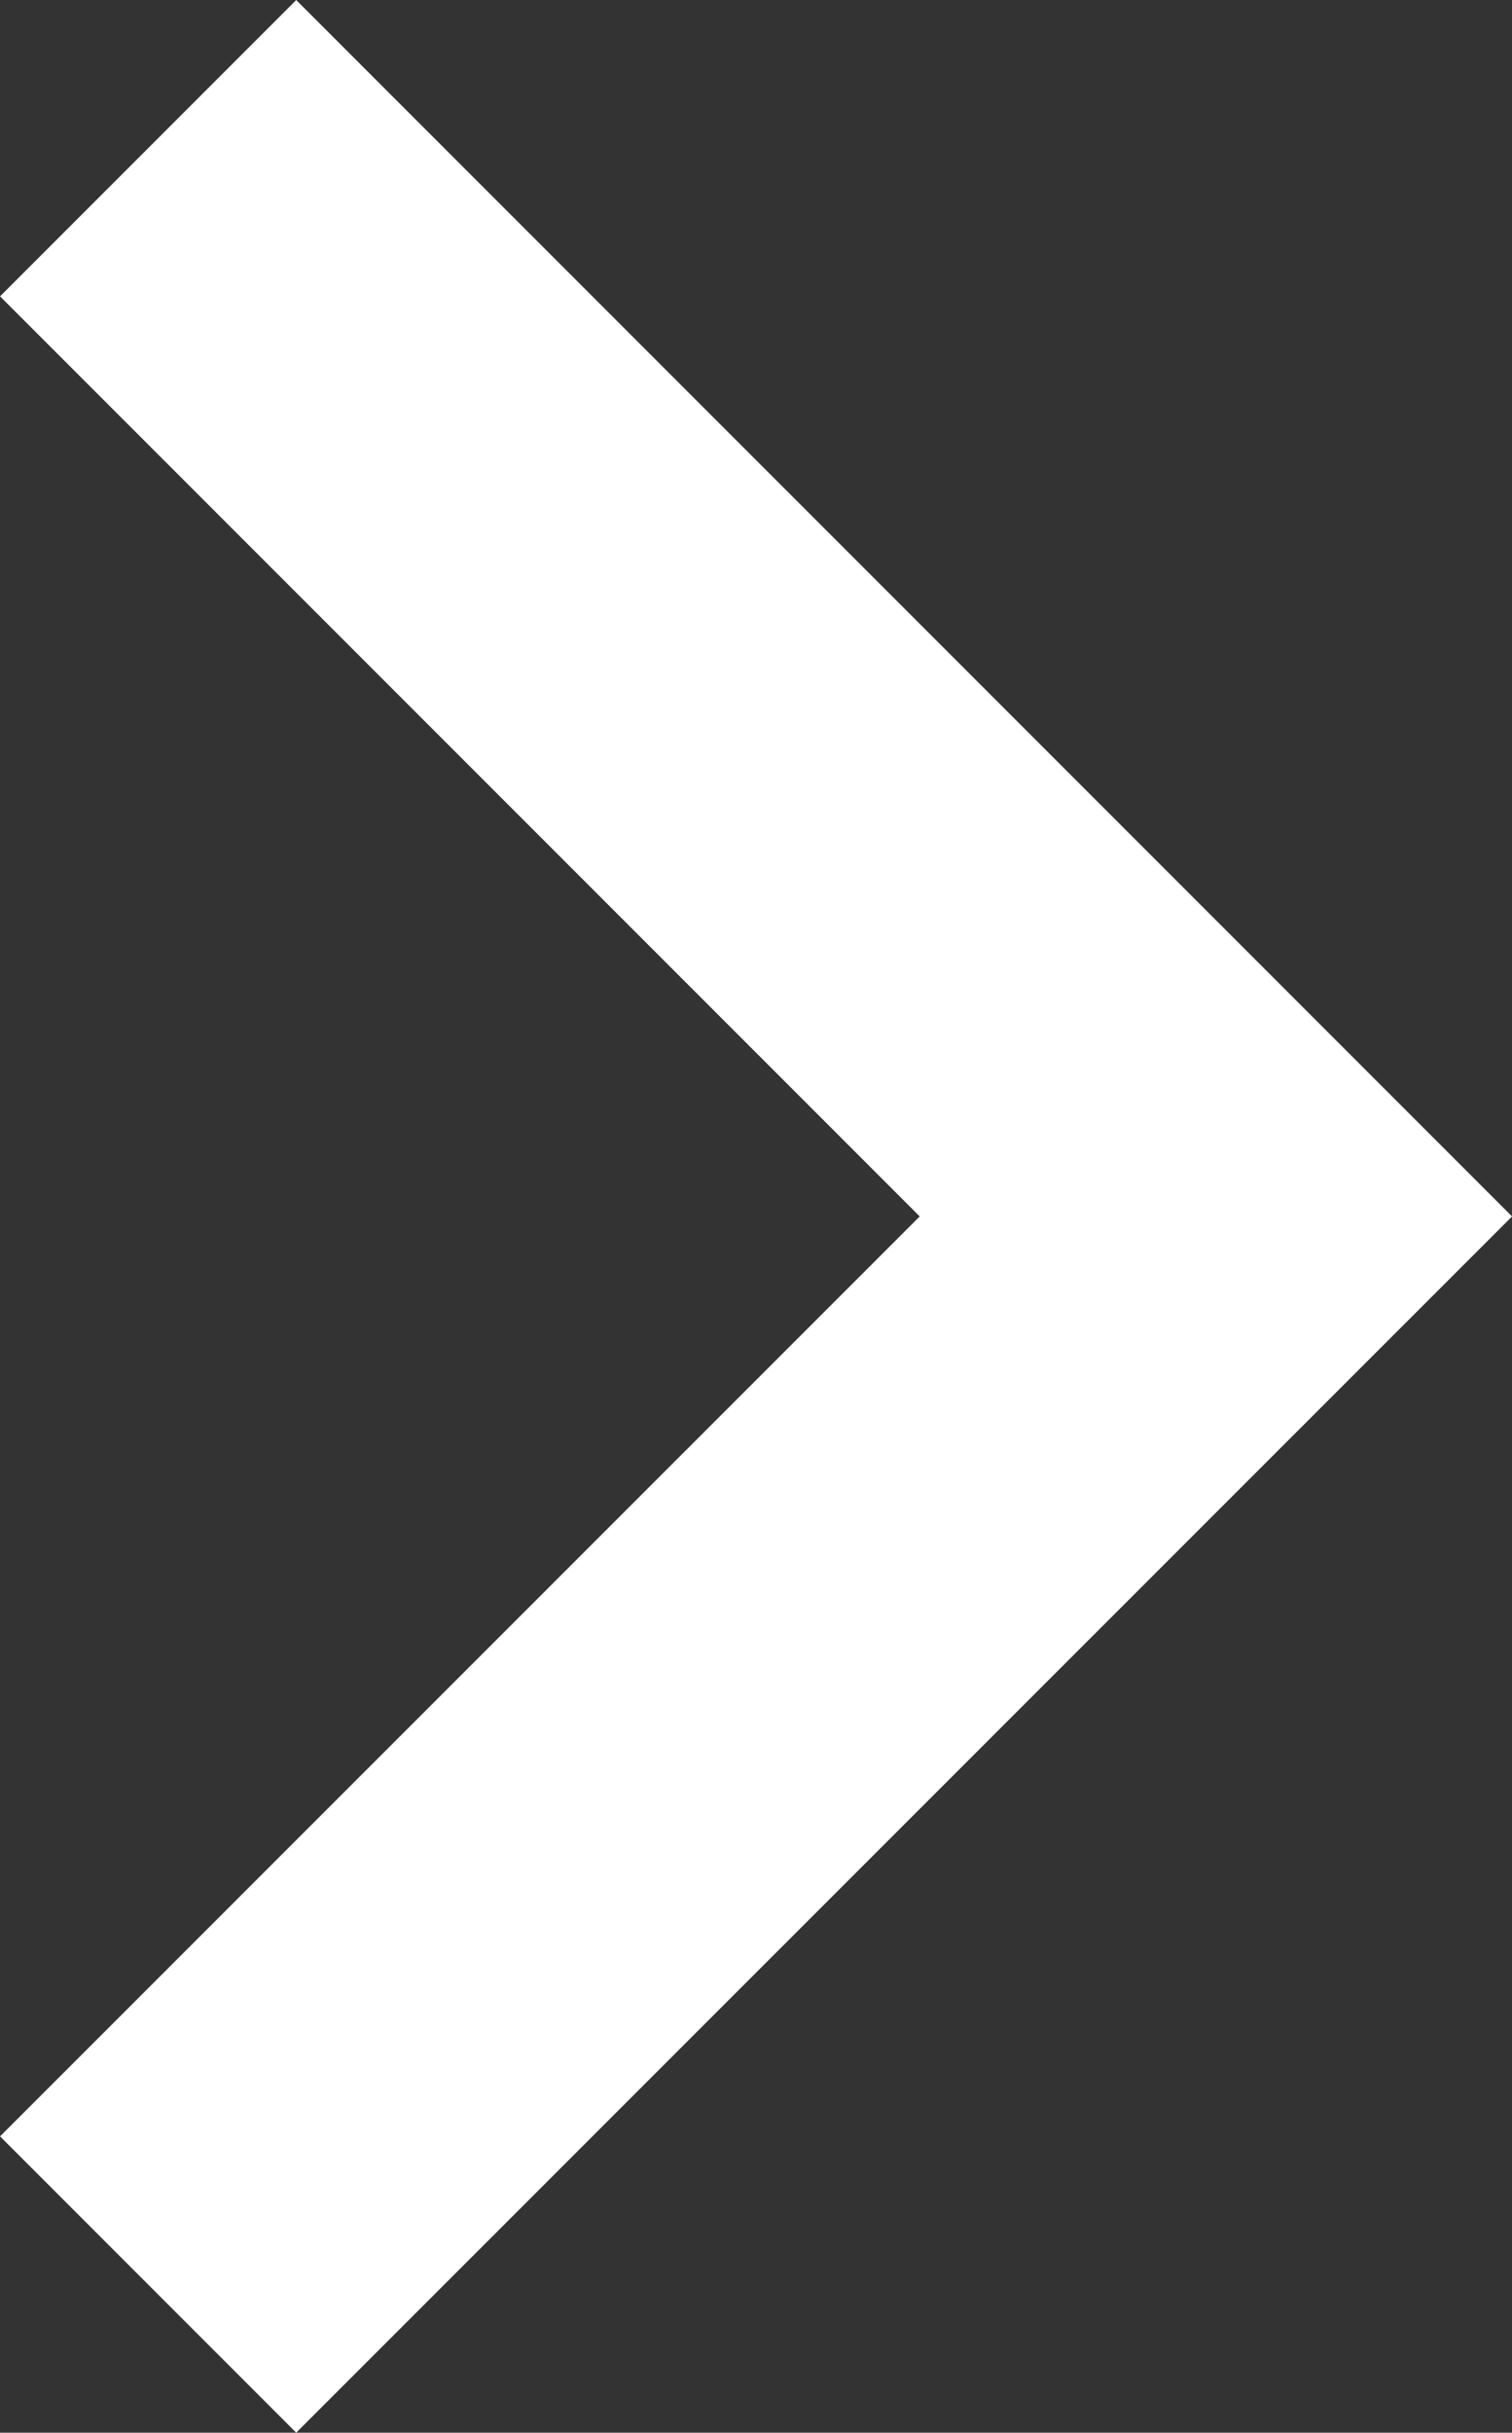 <svg xmlns="http://www.w3.org/2000/svg" width="10.83" height="17.417" viewBox="0 0 10.83 17.417">
  <rect x="0" y="0" width="10.83" height="17.417" fill="#333333" stroke="none"/>
  <path id="Trazado_113515" data-name="Trazado 113515" d="M-21088-7107.893l7.648,7.648-7.648,7.647" transform="translate(21089.061 7108.954)" fill="none" stroke="#fff" stroke-width="3"/>
</svg>
